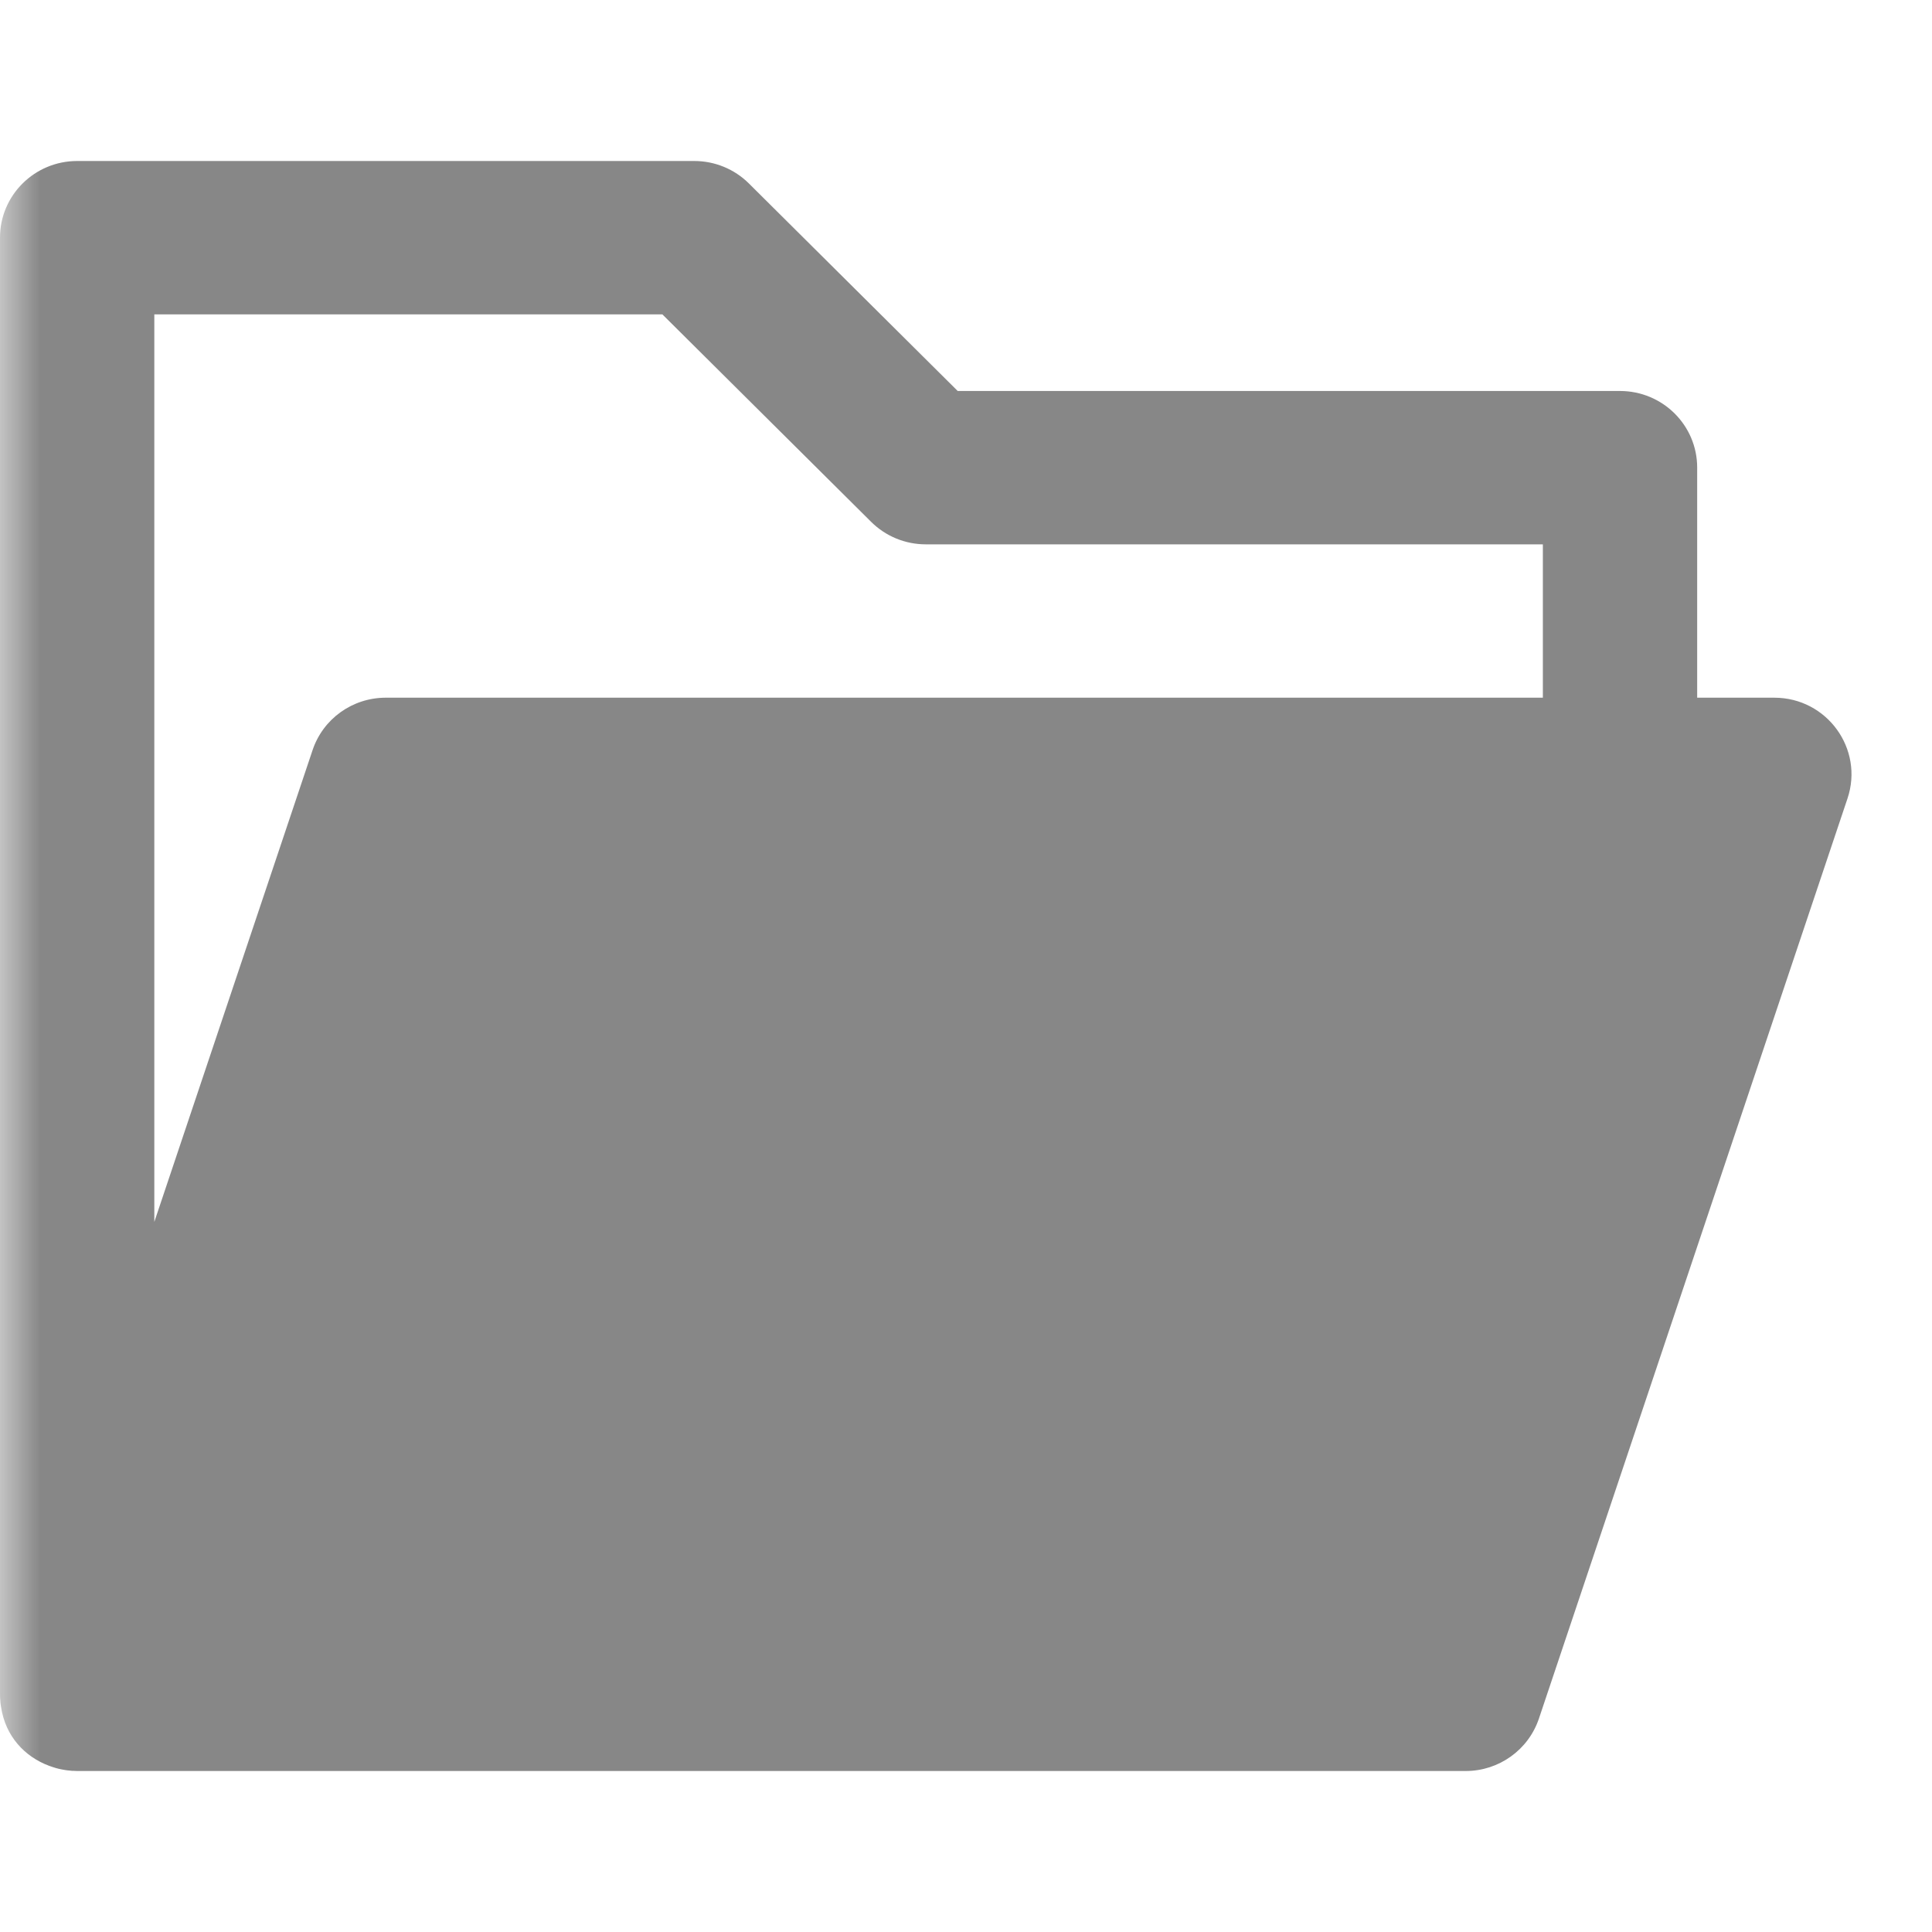 <svg width="24" height="24" viewBox="0 0 24 24" fill="none" xmlns="http://www.w3.org/2000/svg">
<mask id="mask0" mask-type="alpha" maskUnits="userSpaceOnUse" x="0" y="0" width="24" height="24">
<path d="M24 0H0V24H24V0Z" fill="#C4C4C4"/>
</mask>
<g mask="url(#mask0)">
<path d="M22.041 8.667H21.083V5.809C21.083 5.283 20.654 4.857 20.124 4.857H11.897L9.303 2.279C9.123 2.1 8.879 2 8.625 2H0.959C0.429 2 0 2.426 0 2.952V21.021C-0.001 21.063 0.001 21.105 0.005 21.146C0.007 21.165 0.009 21.184 0.013 21.203C0.067 21.572 0.311 21.824 0.609 21.935C0.614 21.937 0.619 21.938 0.623 21.94C0.635 21.944 0.647 21.949 0.658 21.952C0.705 21.968 0.753 21.979 0.803 21.987C0.803 21.987 0.807 21.988 0.809 21.988C0.829 21.991 0.849 21.994 0.87 21.995C0.878 21.996 0.886 21.997 0.894 21.998C0.9 21.998 0.906 21.998 0.912 21.998C0.938 22 0.964 22 0.991 22H18.208C18.62 22 18.986 21.738 19.117 21.349L22.95 9.92C23.157 9.303 22.695 8.667 22.041 8.667ZM8.228 3.905L10.822 6.483C11.002 6.662 11.246 6.762 11.5 6.762H19.166V8.667H11.979H4.792C4.379 8.667 4.013 8.929 3.883 9.318L1.917 15.179V3.905H8.228Z" fill="#878787"/>
</g>
</svg>
